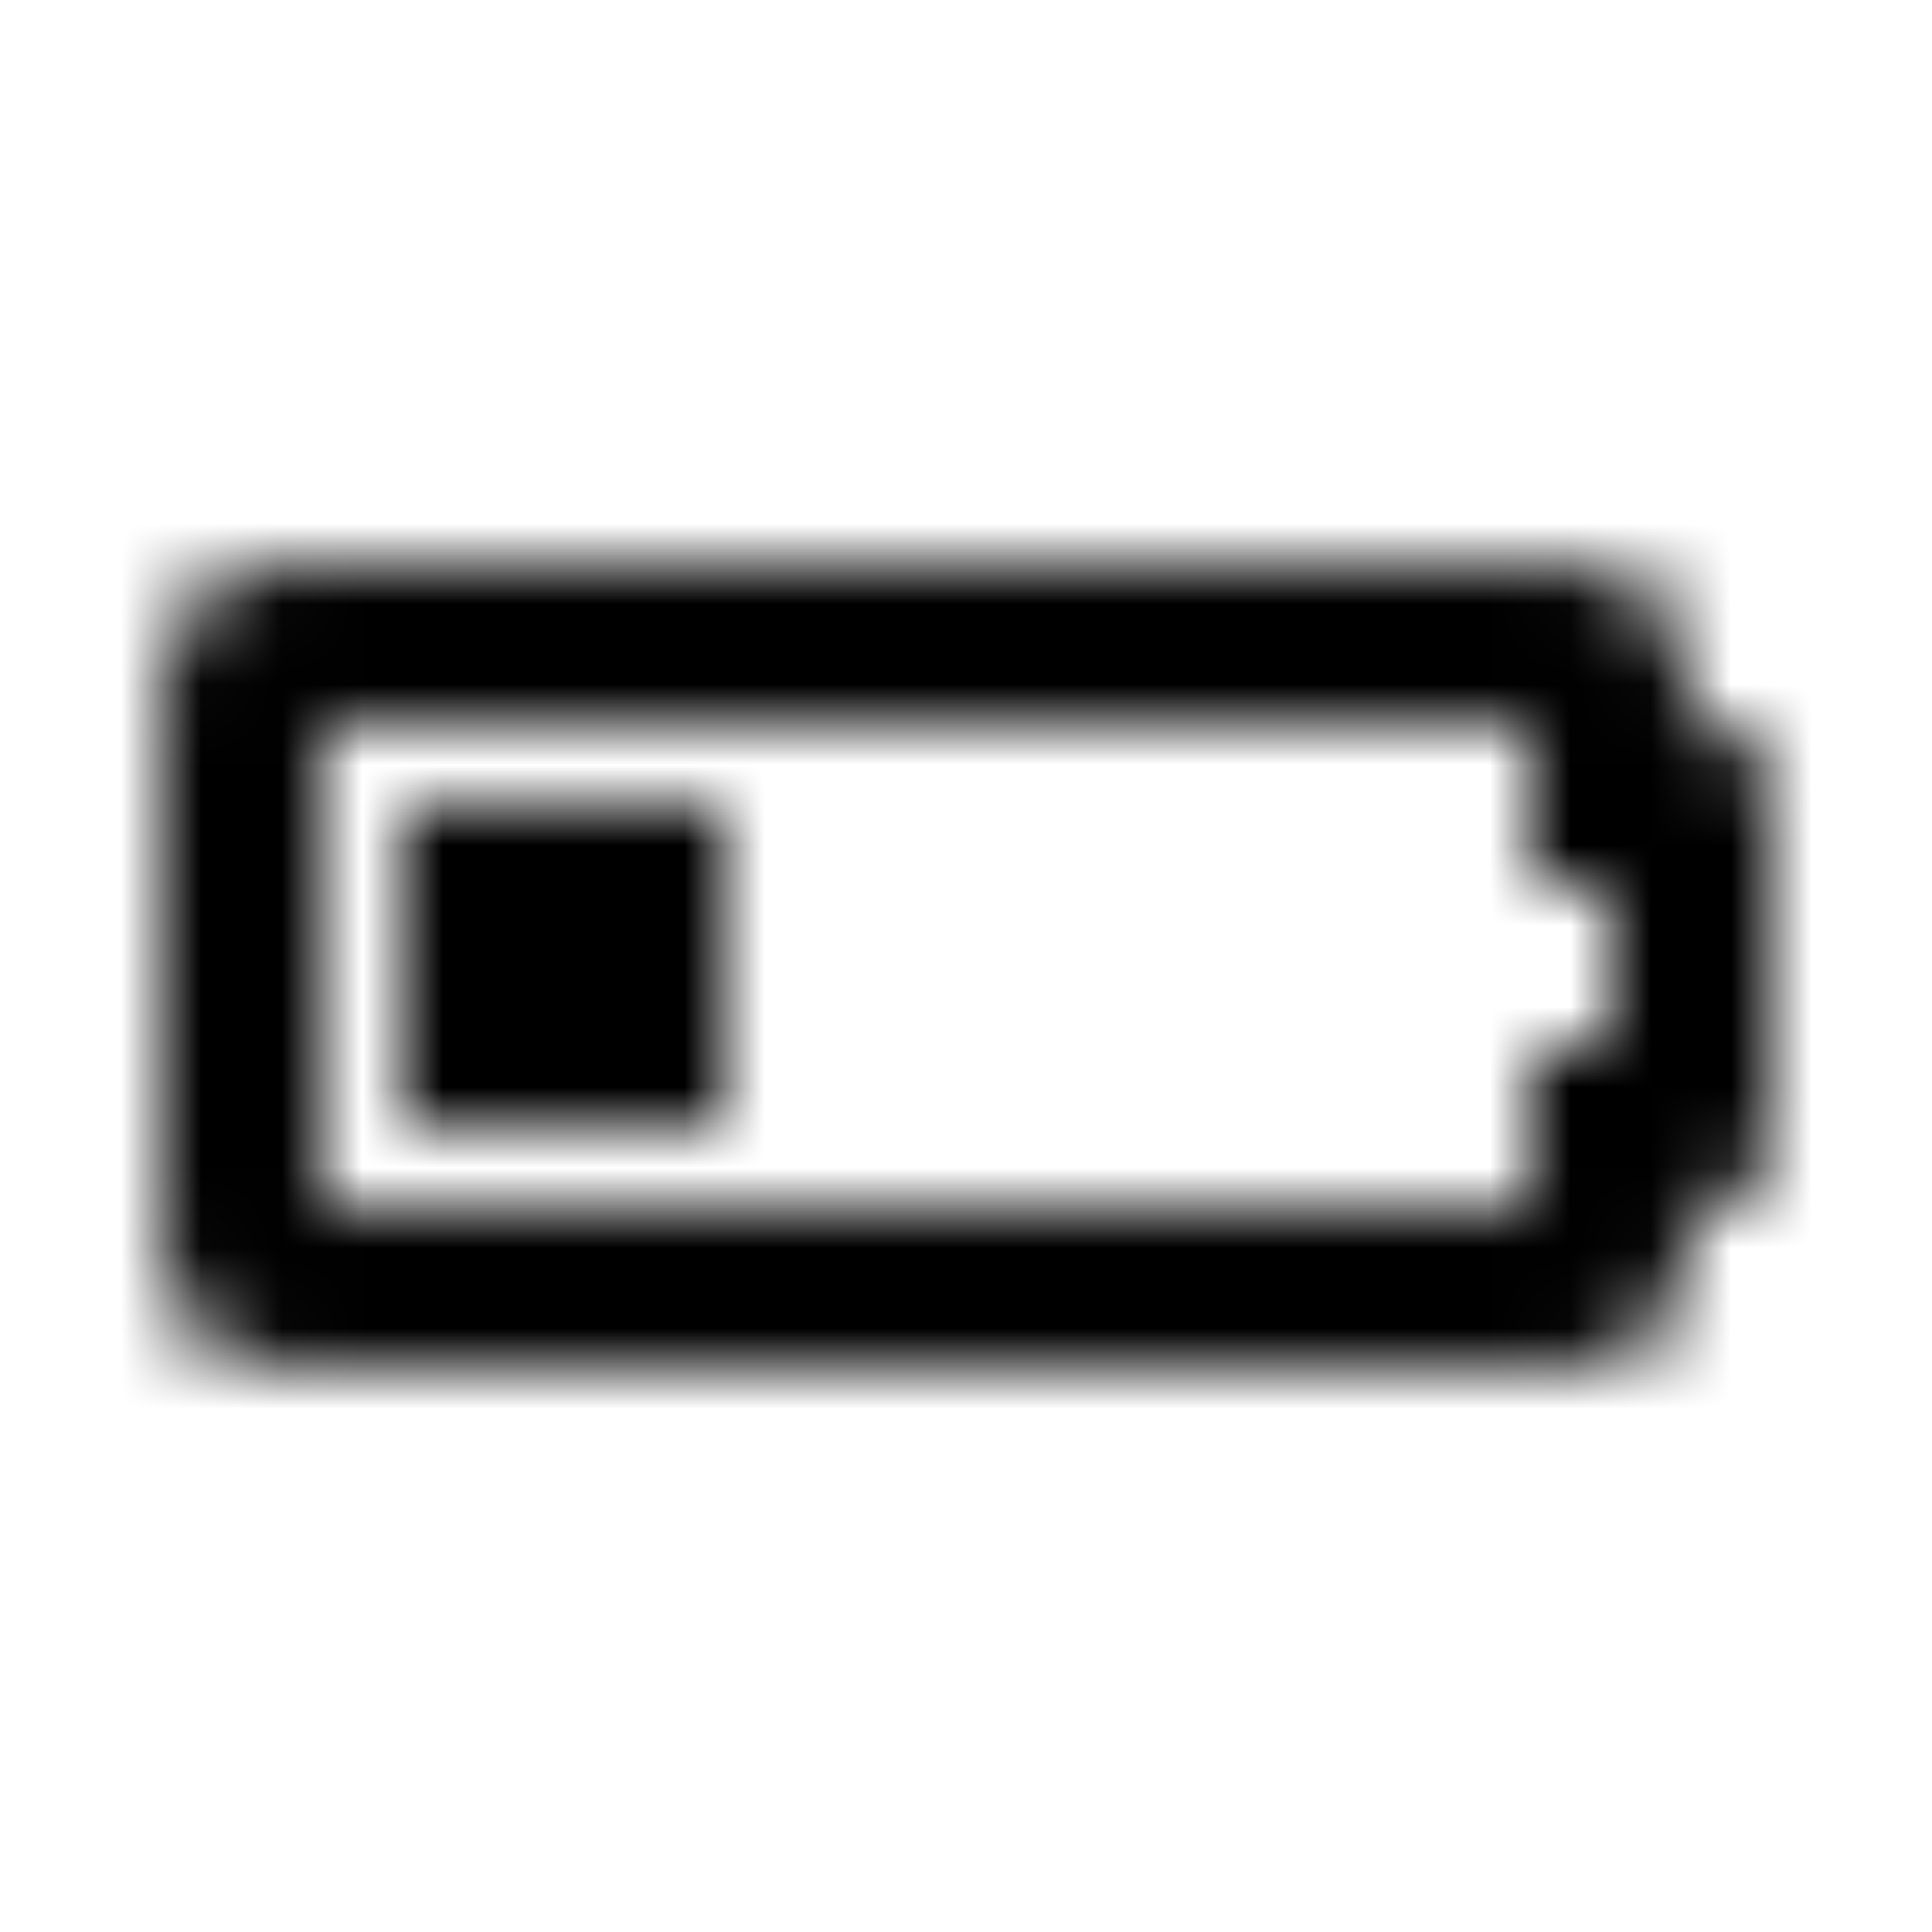 <?xml version="1.0" encoding="UTF-8"?>
<svg width="24px" height="24px" viewBox="0 0 24 24" version="1.1" xmlns="http://www.w3.org/2000/svg" xmlns:xlink="http://www.w3.org/1999/xlink">
    <!-- Generator: Sketch 52.5 (67469) - http://www.bohemiancoding.com/sketch -->
    <title>battery-quarter</title>
    <desc>Created with Sketch.</desc>
    <defs>
        <path d="M19,9 L19,11 L20,11 L20,13 L19,13 L19,15 L4,15 L4,9 L19,9 Z M19.5,7 L3.5,7 C2.672,7 2,7.672 2,8.5 L2,15.5 C2,16.328 2.672,17 3.5,17 L19.5,17 C20.328,17 21,16.328 21,15.5 L21,15 L21.25,15 C21.664,15 22,14.664 22,14.25 L22,9.75 C22,9.336 21.664,9 21.25,9 L21,9 L21,8.5 C21,7.672 20.328,7 19.5,7 Z M9,10 L5,10 L5,14 L9,14 L9,10 Z" id="path-1"></path>
    </defs>
    <g id="battery-quarter" stroke="none" stroke-width="1" fill="none" fill-rule="evenodd">
        <mask id="mask-2" fill="white">
            <use xlink:href="#path-1"></use>
        </mask>
        <g fill-rule="nonzero"></g>
        <g id="🎨-color" mask="url(#mask-2)" fill="#000000">
            <rect id="🎨-Color" x="0" y="0" width="24" height="24"></rect>
        </g>
    </g>
</svg>